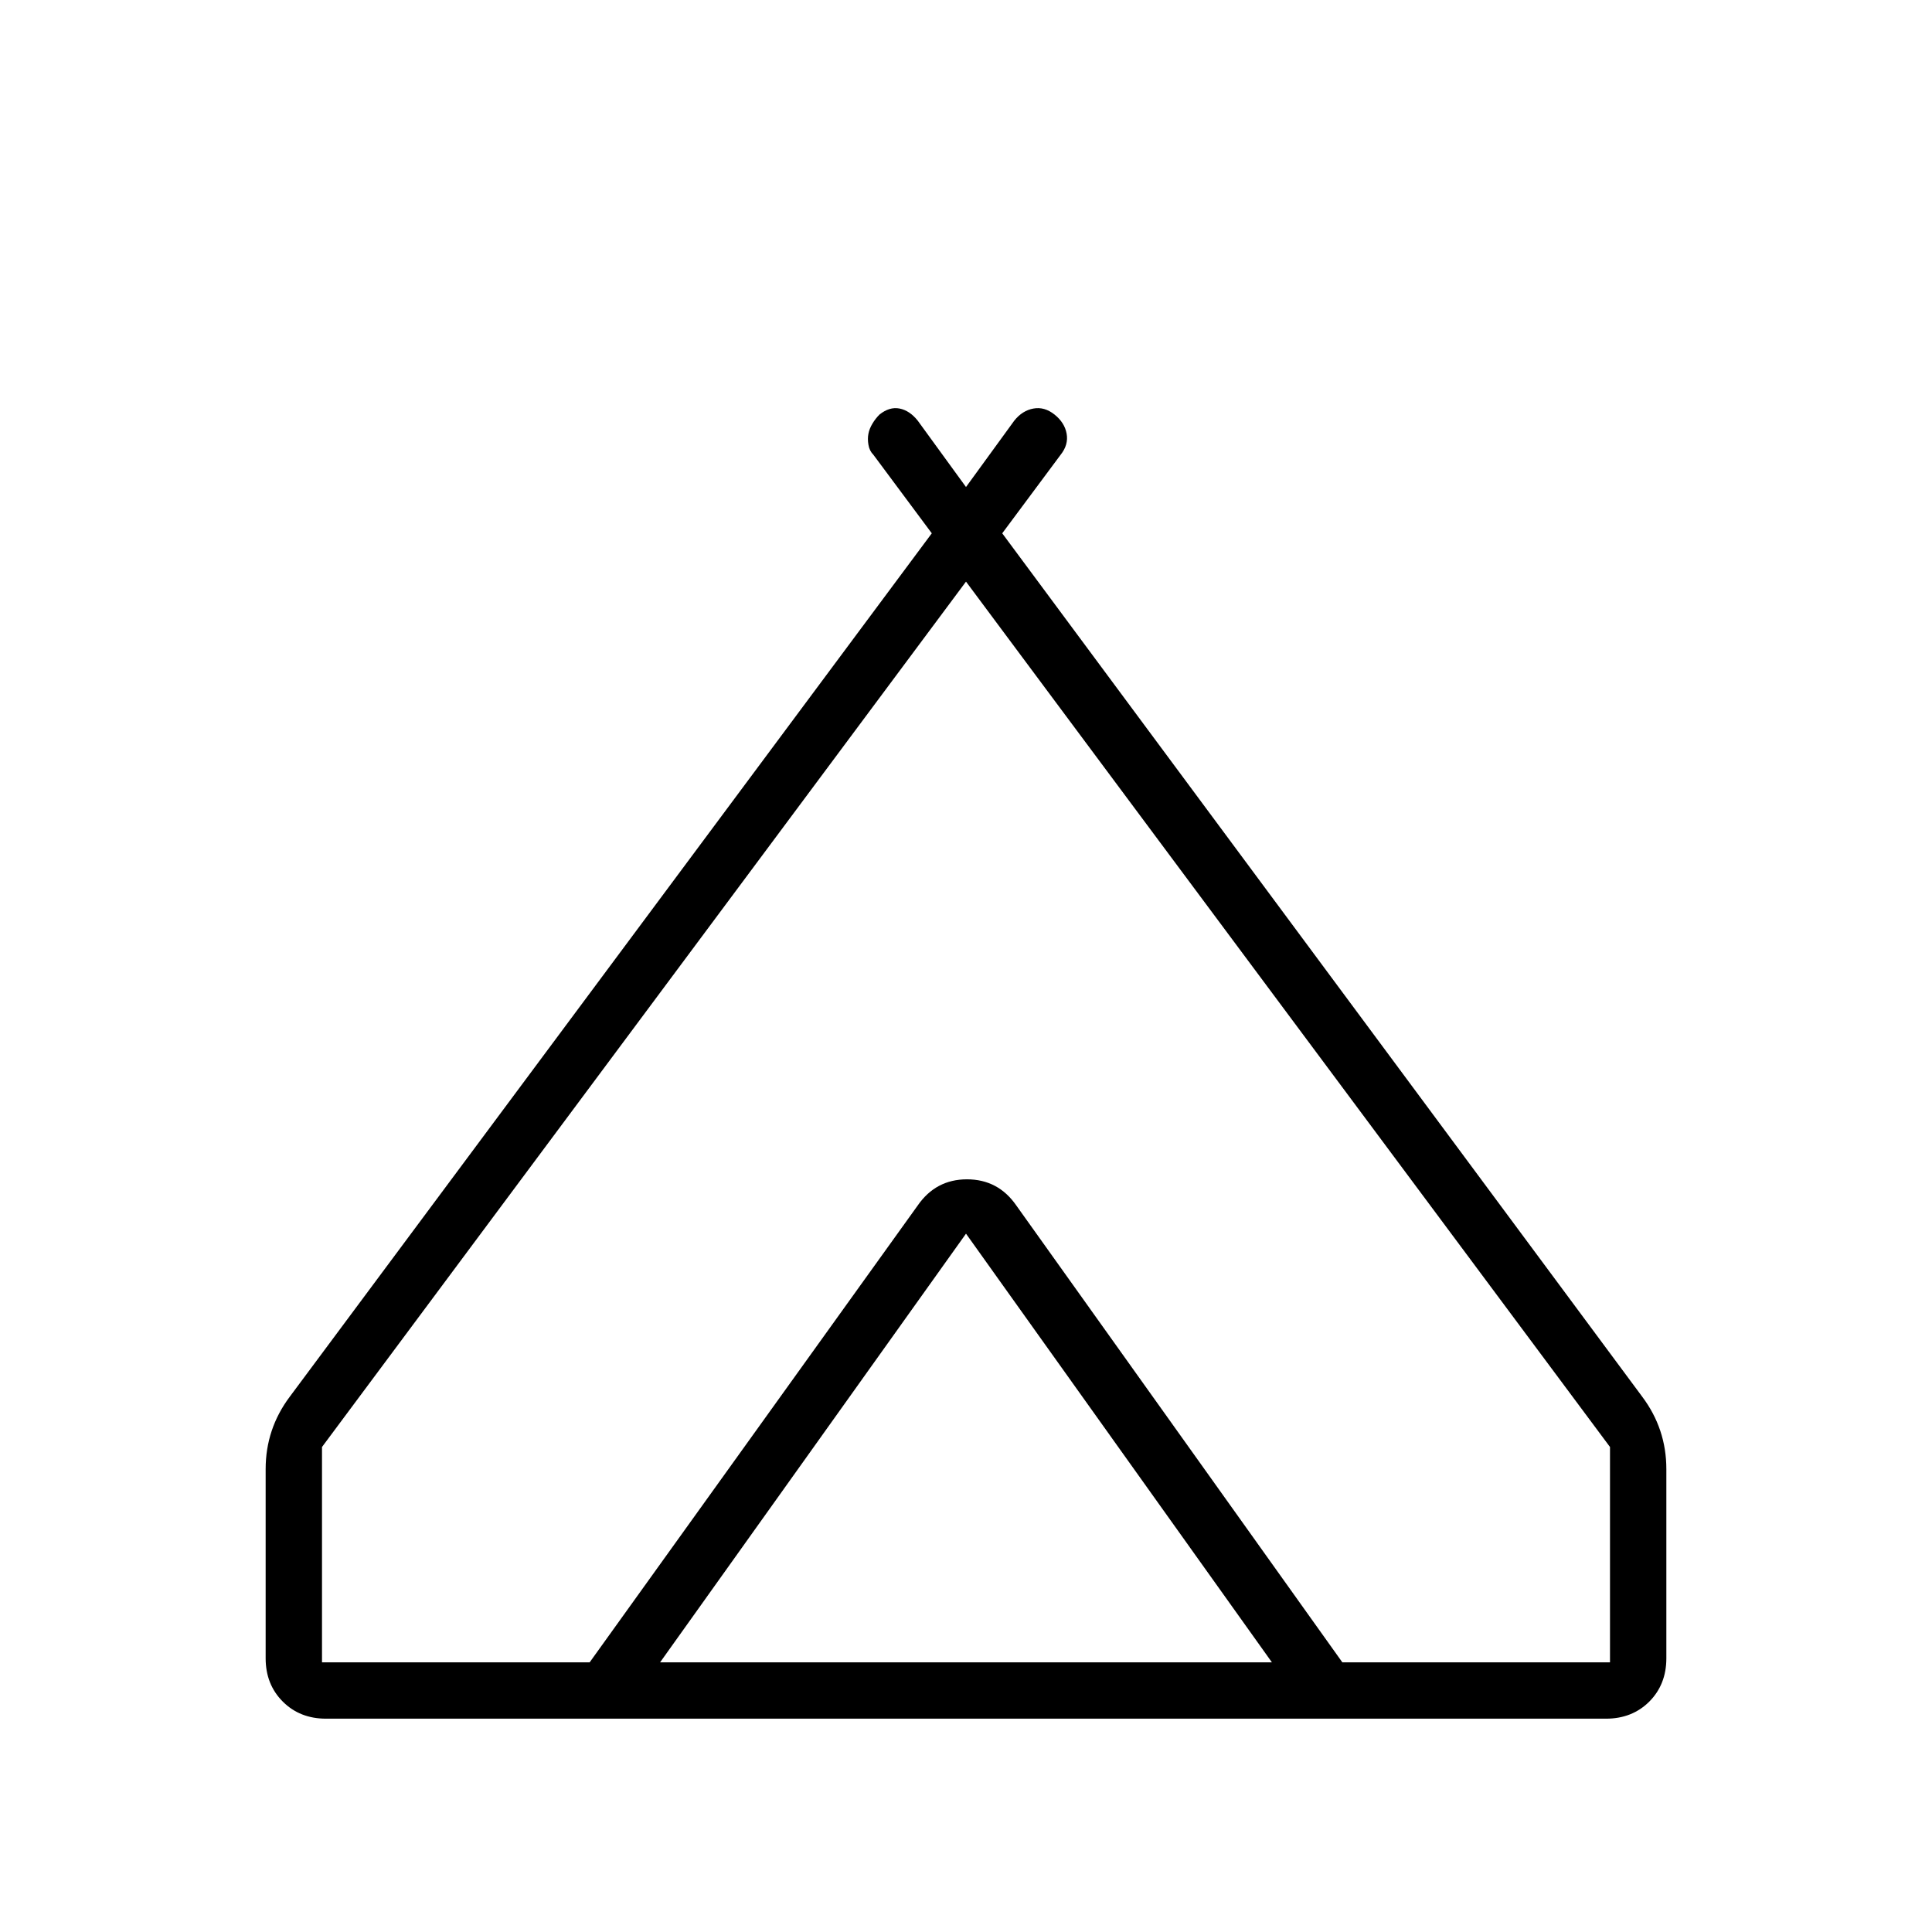<svg xmlns="http://www.w3.org/2000/svg" height="24" width="24"><path d="M3.3 20.6v-2.35q0-.25.075-.475.075-.225.225-.425l7.975-10.725-.725-.975q-.05-.05-.062-.125-.013-.075 0-.138.012-.062.05-.125.037-.062.087-.112.125-.1.25-.075.125.025.225.15l.6.825.6-.825q.1-.125.238-.15.137-.025.262.075t.15.237q.025.138-.075.263l-.725.975L20.4 17.35q.15.2.225.425.075.225.075.475v2.35q0 .325-.212.538-.213.212-.538.212H4.05q-.325 0-.537-.212-.213-.213-.213-.538ZM12 7.225l-8 10.75v2.675h3.325l4.075-5.675q.225-.325.6-.325t.6.325l4.075 5.675H20v-2.675ZM8.2 20.65h7.6L12 15.325Zm4.425-5.675 4.05 5.675-4.075-5.675q-.225-.325-.6-.325t-.6.325L7.325 20.65l4.075-5.675q.225-.325.612-.325.388 0 .613.325Z"/></svg>